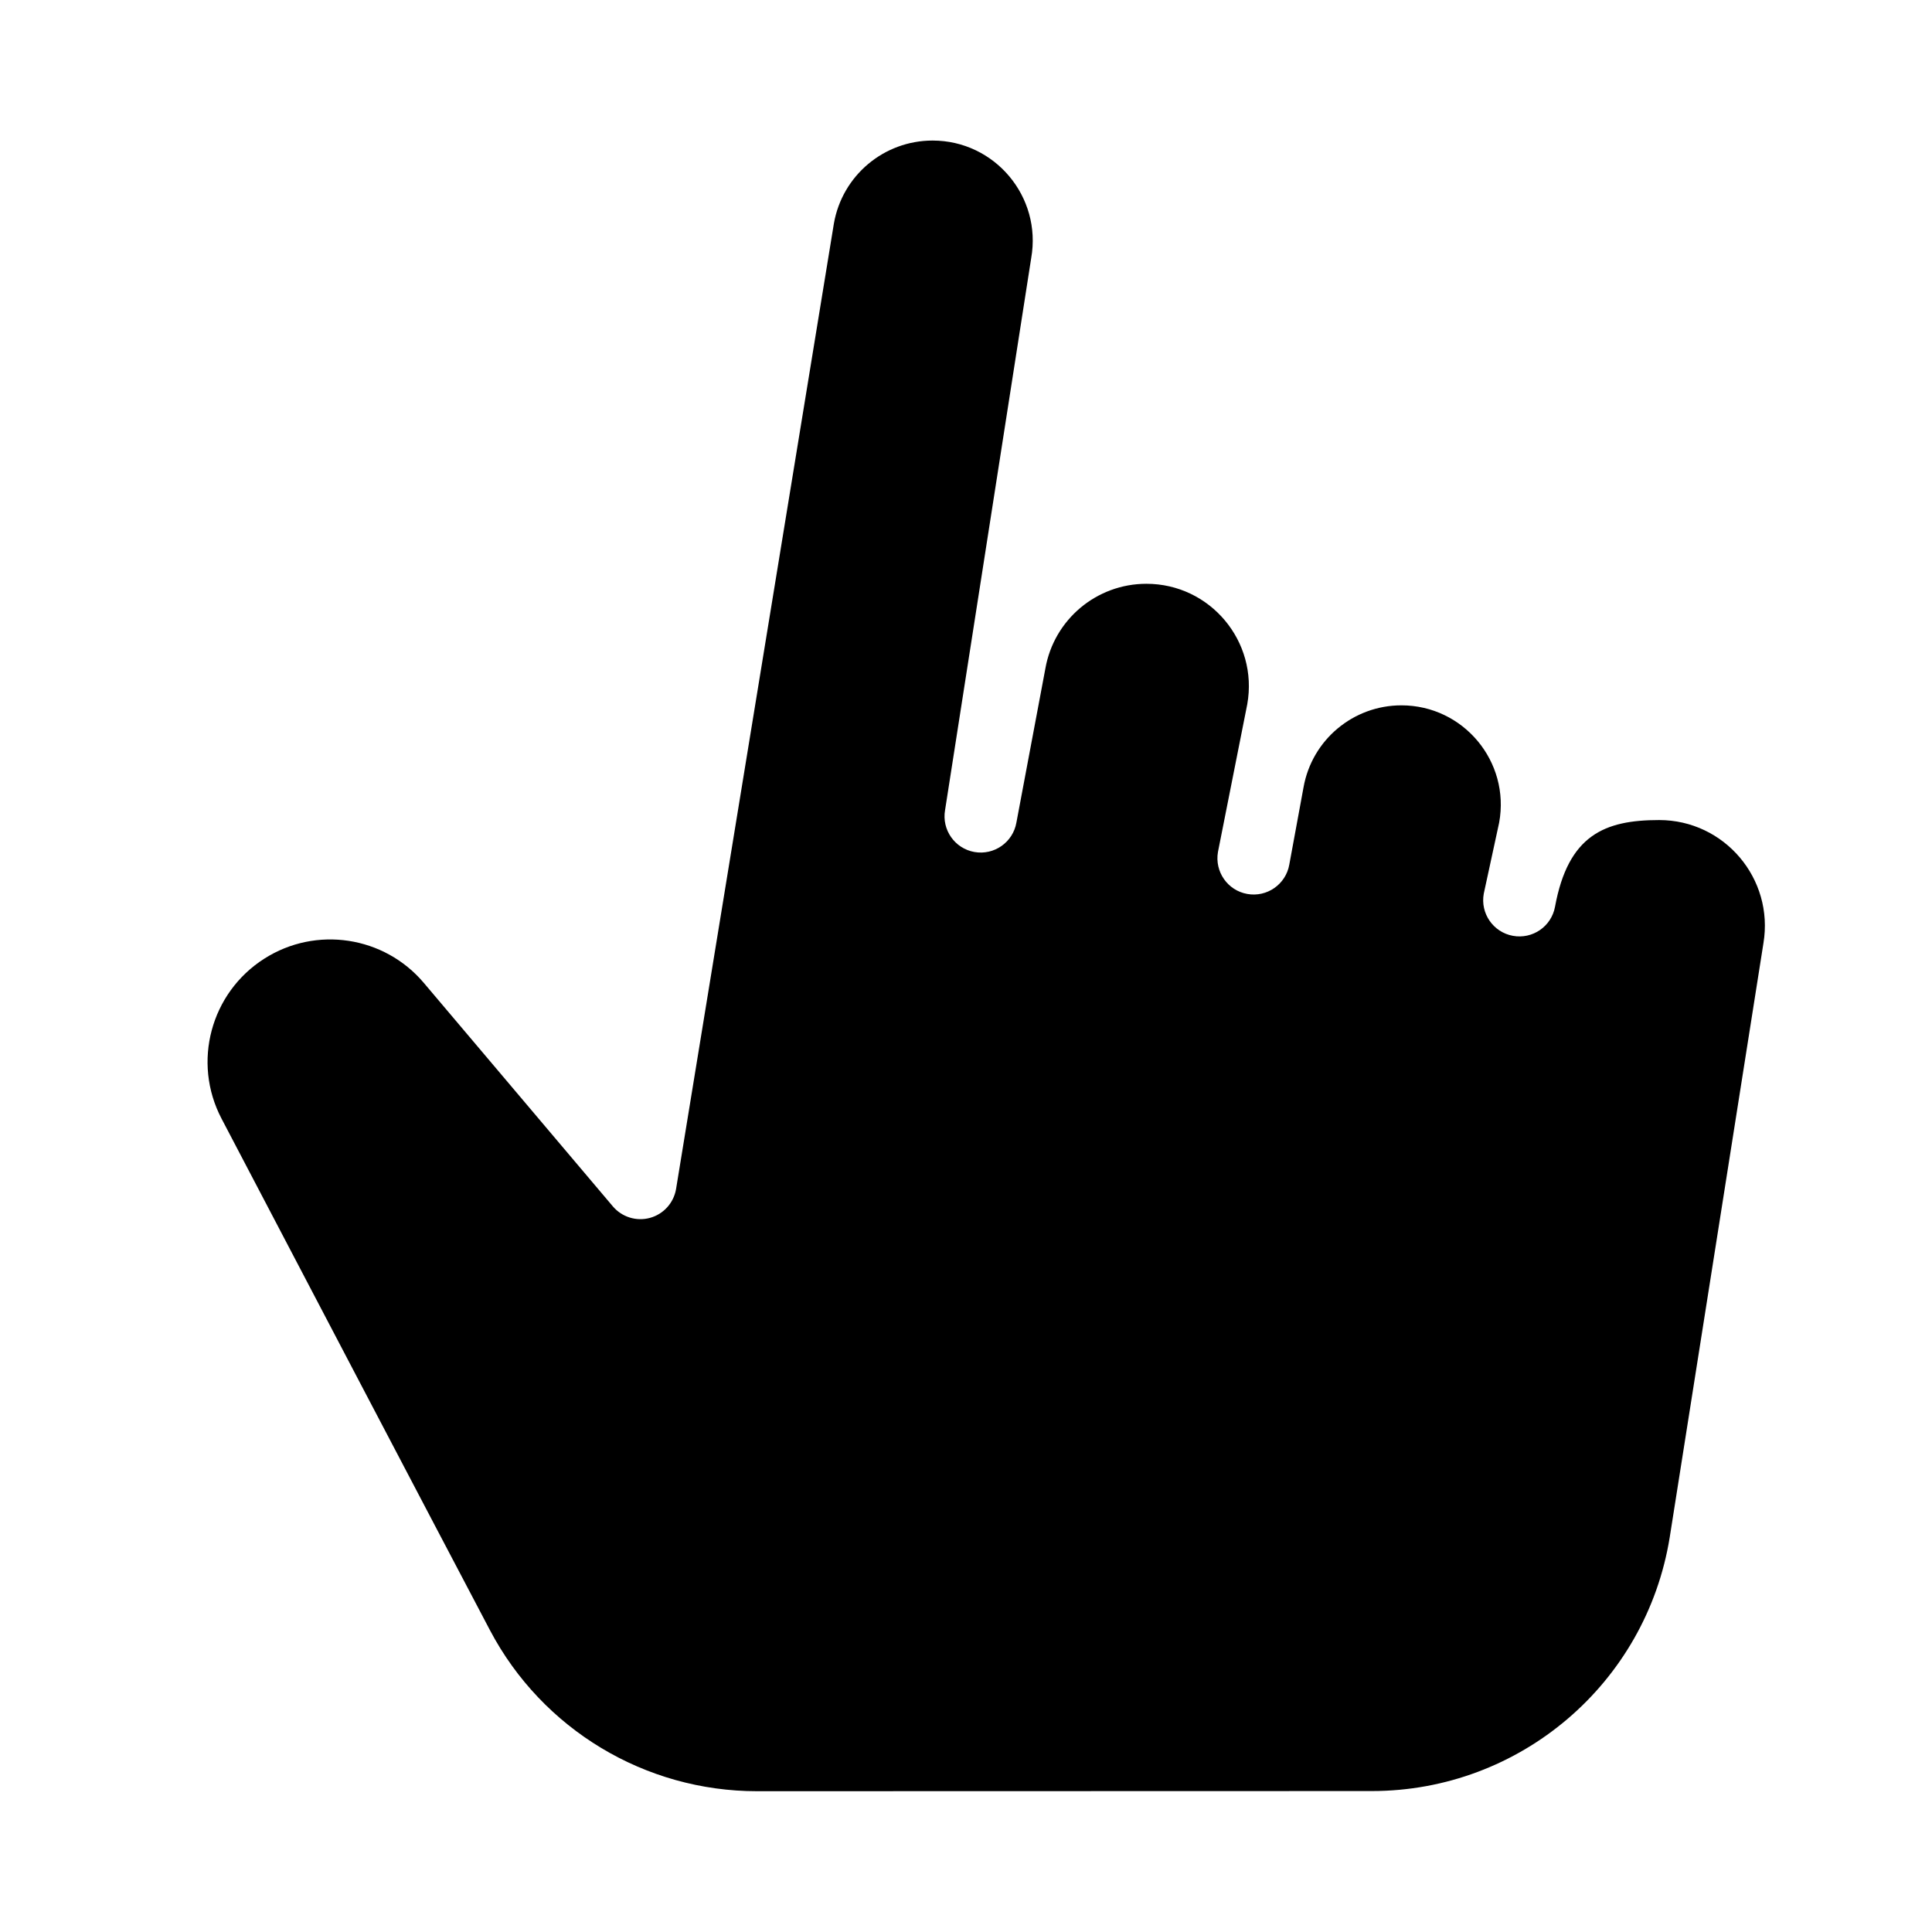 <svg width="24" height="24" viewBox="0 0 24 24" xmlns="http://www.w3.org/2000/svg">
    <path d="M8.398 14.772L10.359 2.776C10.463 2.181 10.98 1.746 11.585 1.746C12.358 1.746 12.944 2.444 12.81 3.206L11.74 10.063C11.697 10.308 11.861 10.541 12.105 10.584C12.35 10.627 12.583 10.463 12.626 10.219L12.986 8.305C13.093 7.696 13.622 7.252 14.241 7.252C15.033 7.252 15.633 7.968 15.494 8.748L15.13 10.583C15.087 10.828 15.25 11.062 15.494 11.105C15.739 11.149 15.973 10.985 16.016 10.741L16.193 9.78C16.298 9.191 16.81 8.762 17.409 8.762C18.179 8.762 18.762 9.461 18.623 10.219L18.432 11.101C18.387 11.346 18.549 11.58 18.793 11.625C19.038 11.67 19.272 11.509 19.317 11.264C19.481 10.373 19.934 10.187 20.61 10.187C21.422 10.187 22.039 10.916 21.906 11.717L20.742 19.096C20.449 20.913 18.881 22.249 17.041 22.249L9.404 22.251C8.014 22.251 6.738 21.484 6.088 20.254C5.359 18.871 3.691 15.689 2.752 13.896C2.385 13.196 2.617 12.333 3.283 11.909C3.926 11.499 4.773 11.628 5.265 12.21L7.613 14.986C7.726 15.119 7.905 15.175 8.074 15.129C8.242 15.083 8.368 14.944 8.398 14.772Z"/>
</svg>
